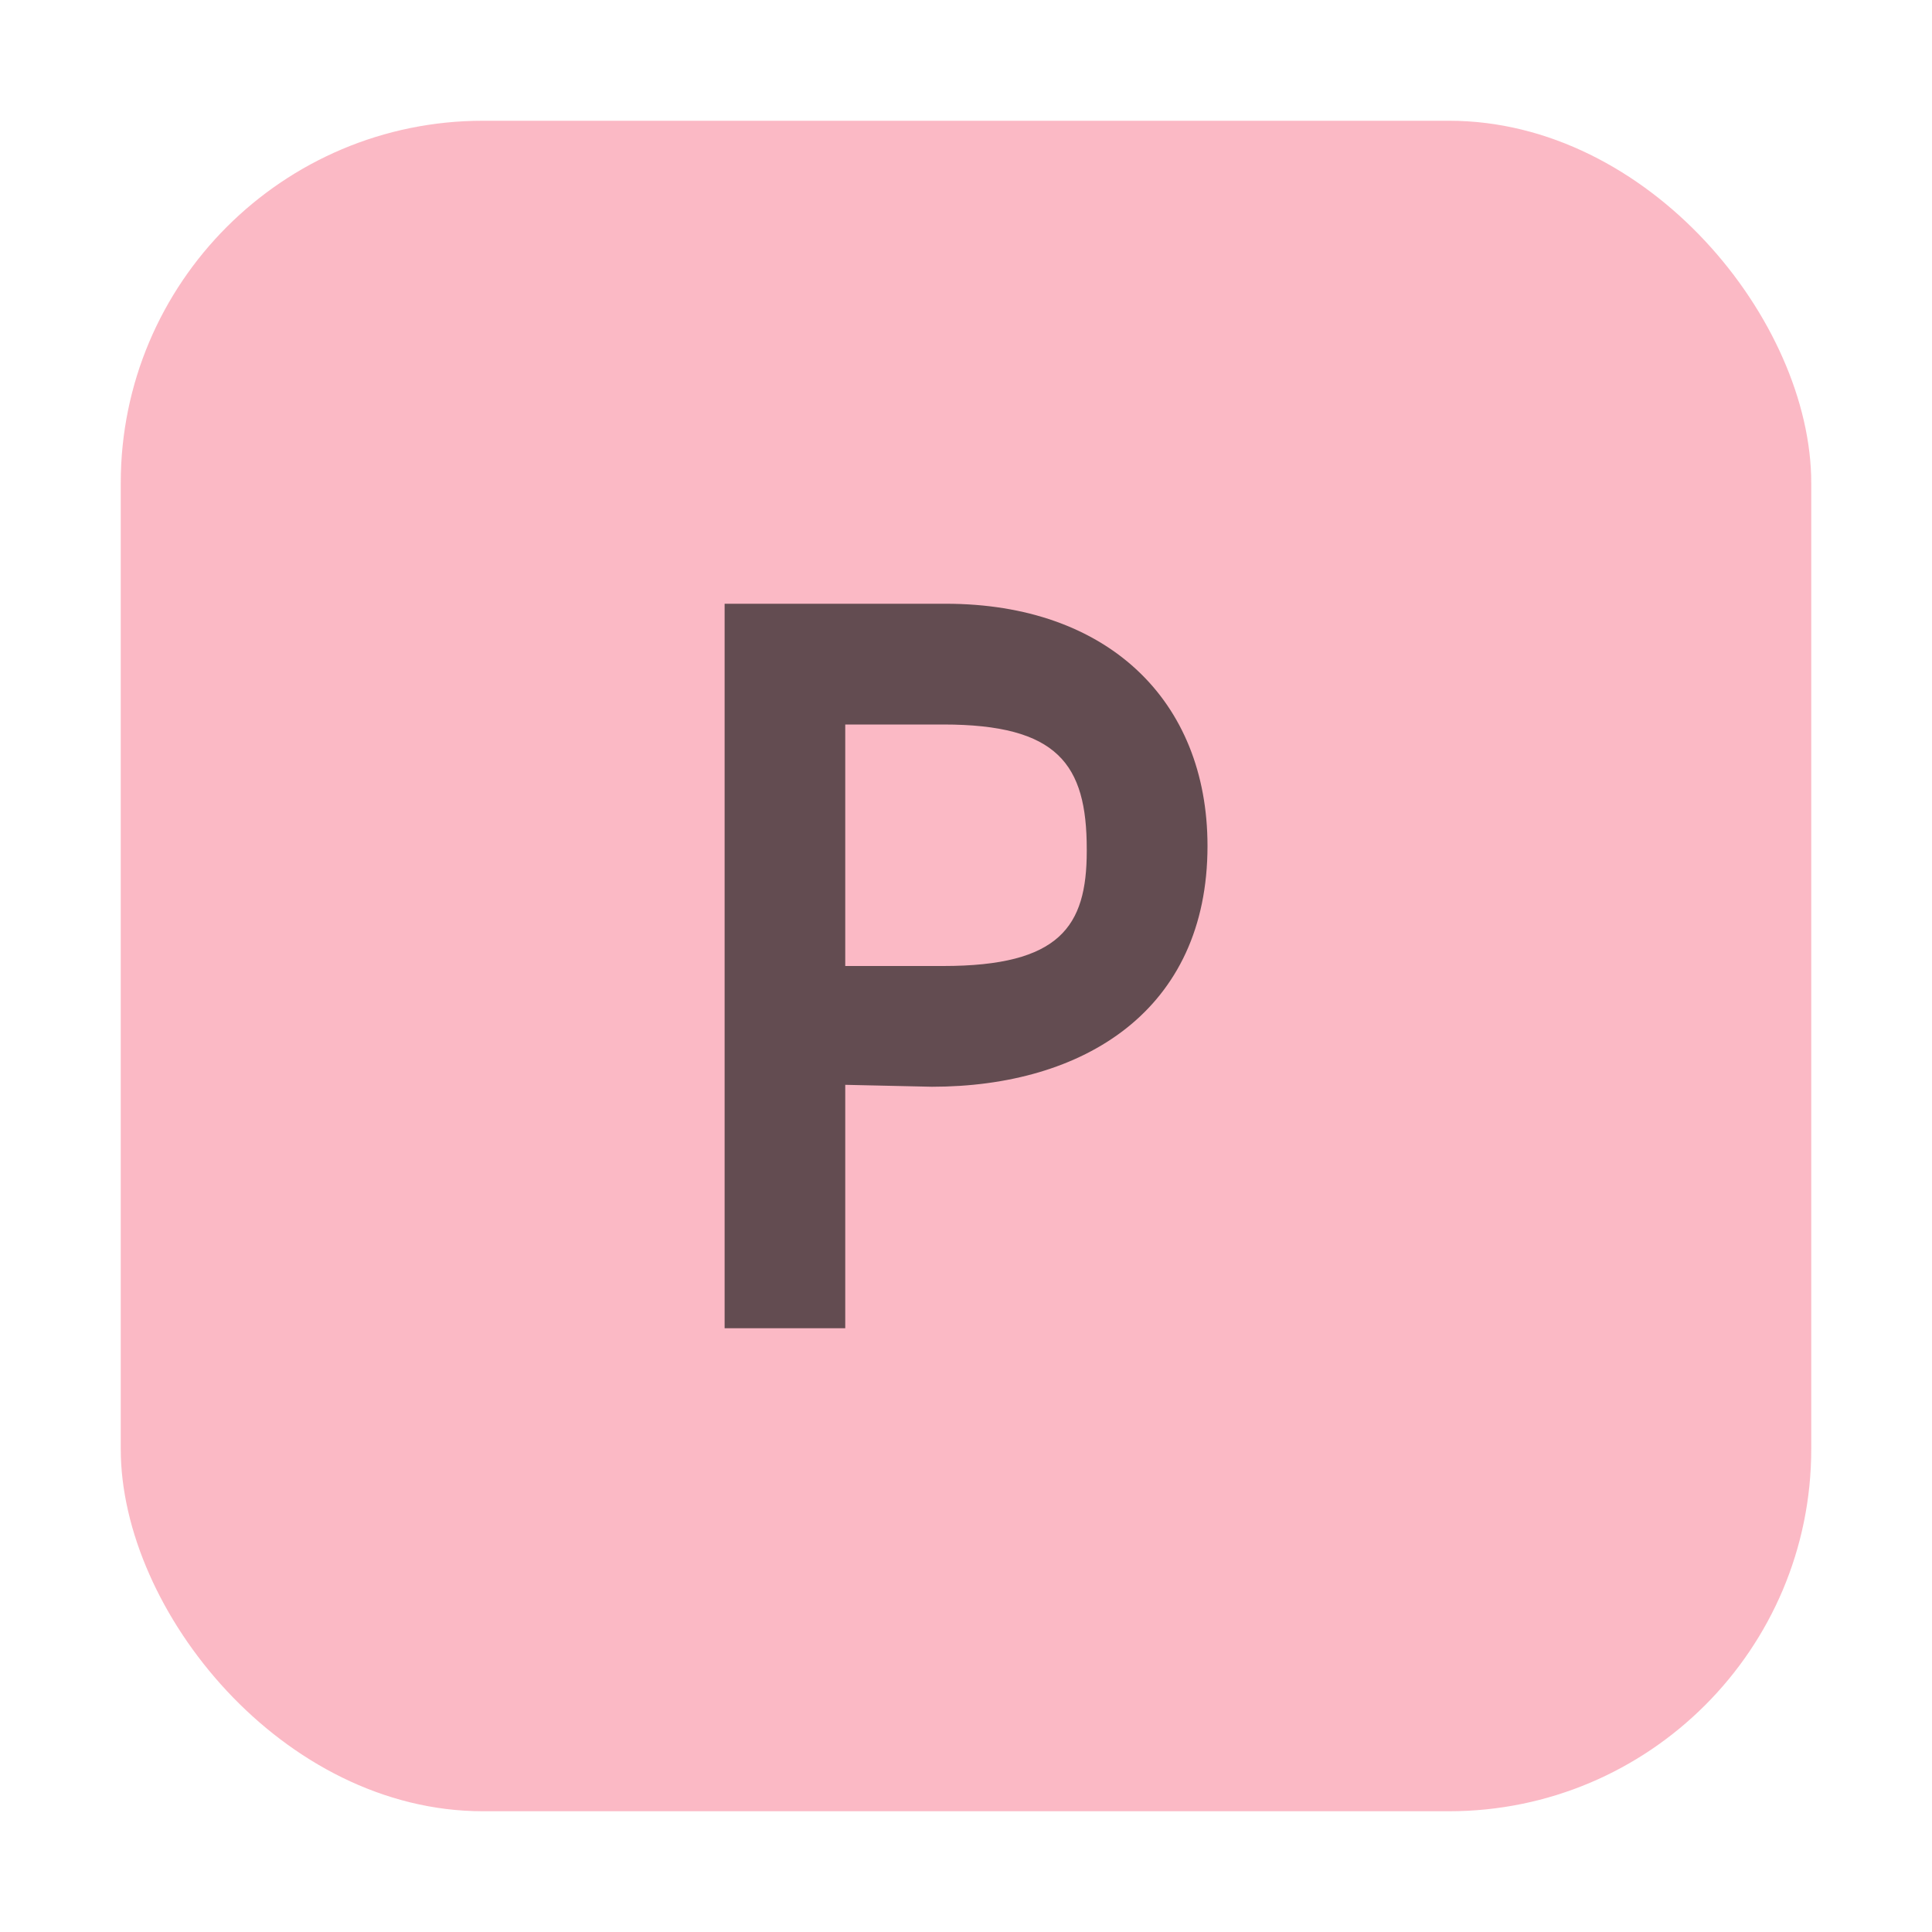 <svg xmlns="http://www.w3.org/2000/svg" width="16" height="16" viewBox="0 0 16 16">
  <g fill="none" fill-rule="evenodd">
    <rect width="14" height="14" x="1" y="1" fill="#F98B9E" fill-opacity=".6" rx="3"/>
    <path fill="#231F20" fill-opacity=".7" d="M1.812,3 C2.776,3 3,2.674 3,2.049 L3,2.032 C3,1.329 2.76,1 1.812,1 L1,1 L1,3 L1.812,3 Z M0.001,0 L1.833,0 C3.167,0 4,0.797 4,2.006 C4,3.369 2.973,4 1.718,4 L1,3.984 L1,6 L0.001,6 L0.001,0 Z" transform="translate(6 5)"/>
  </g>
</svg>
